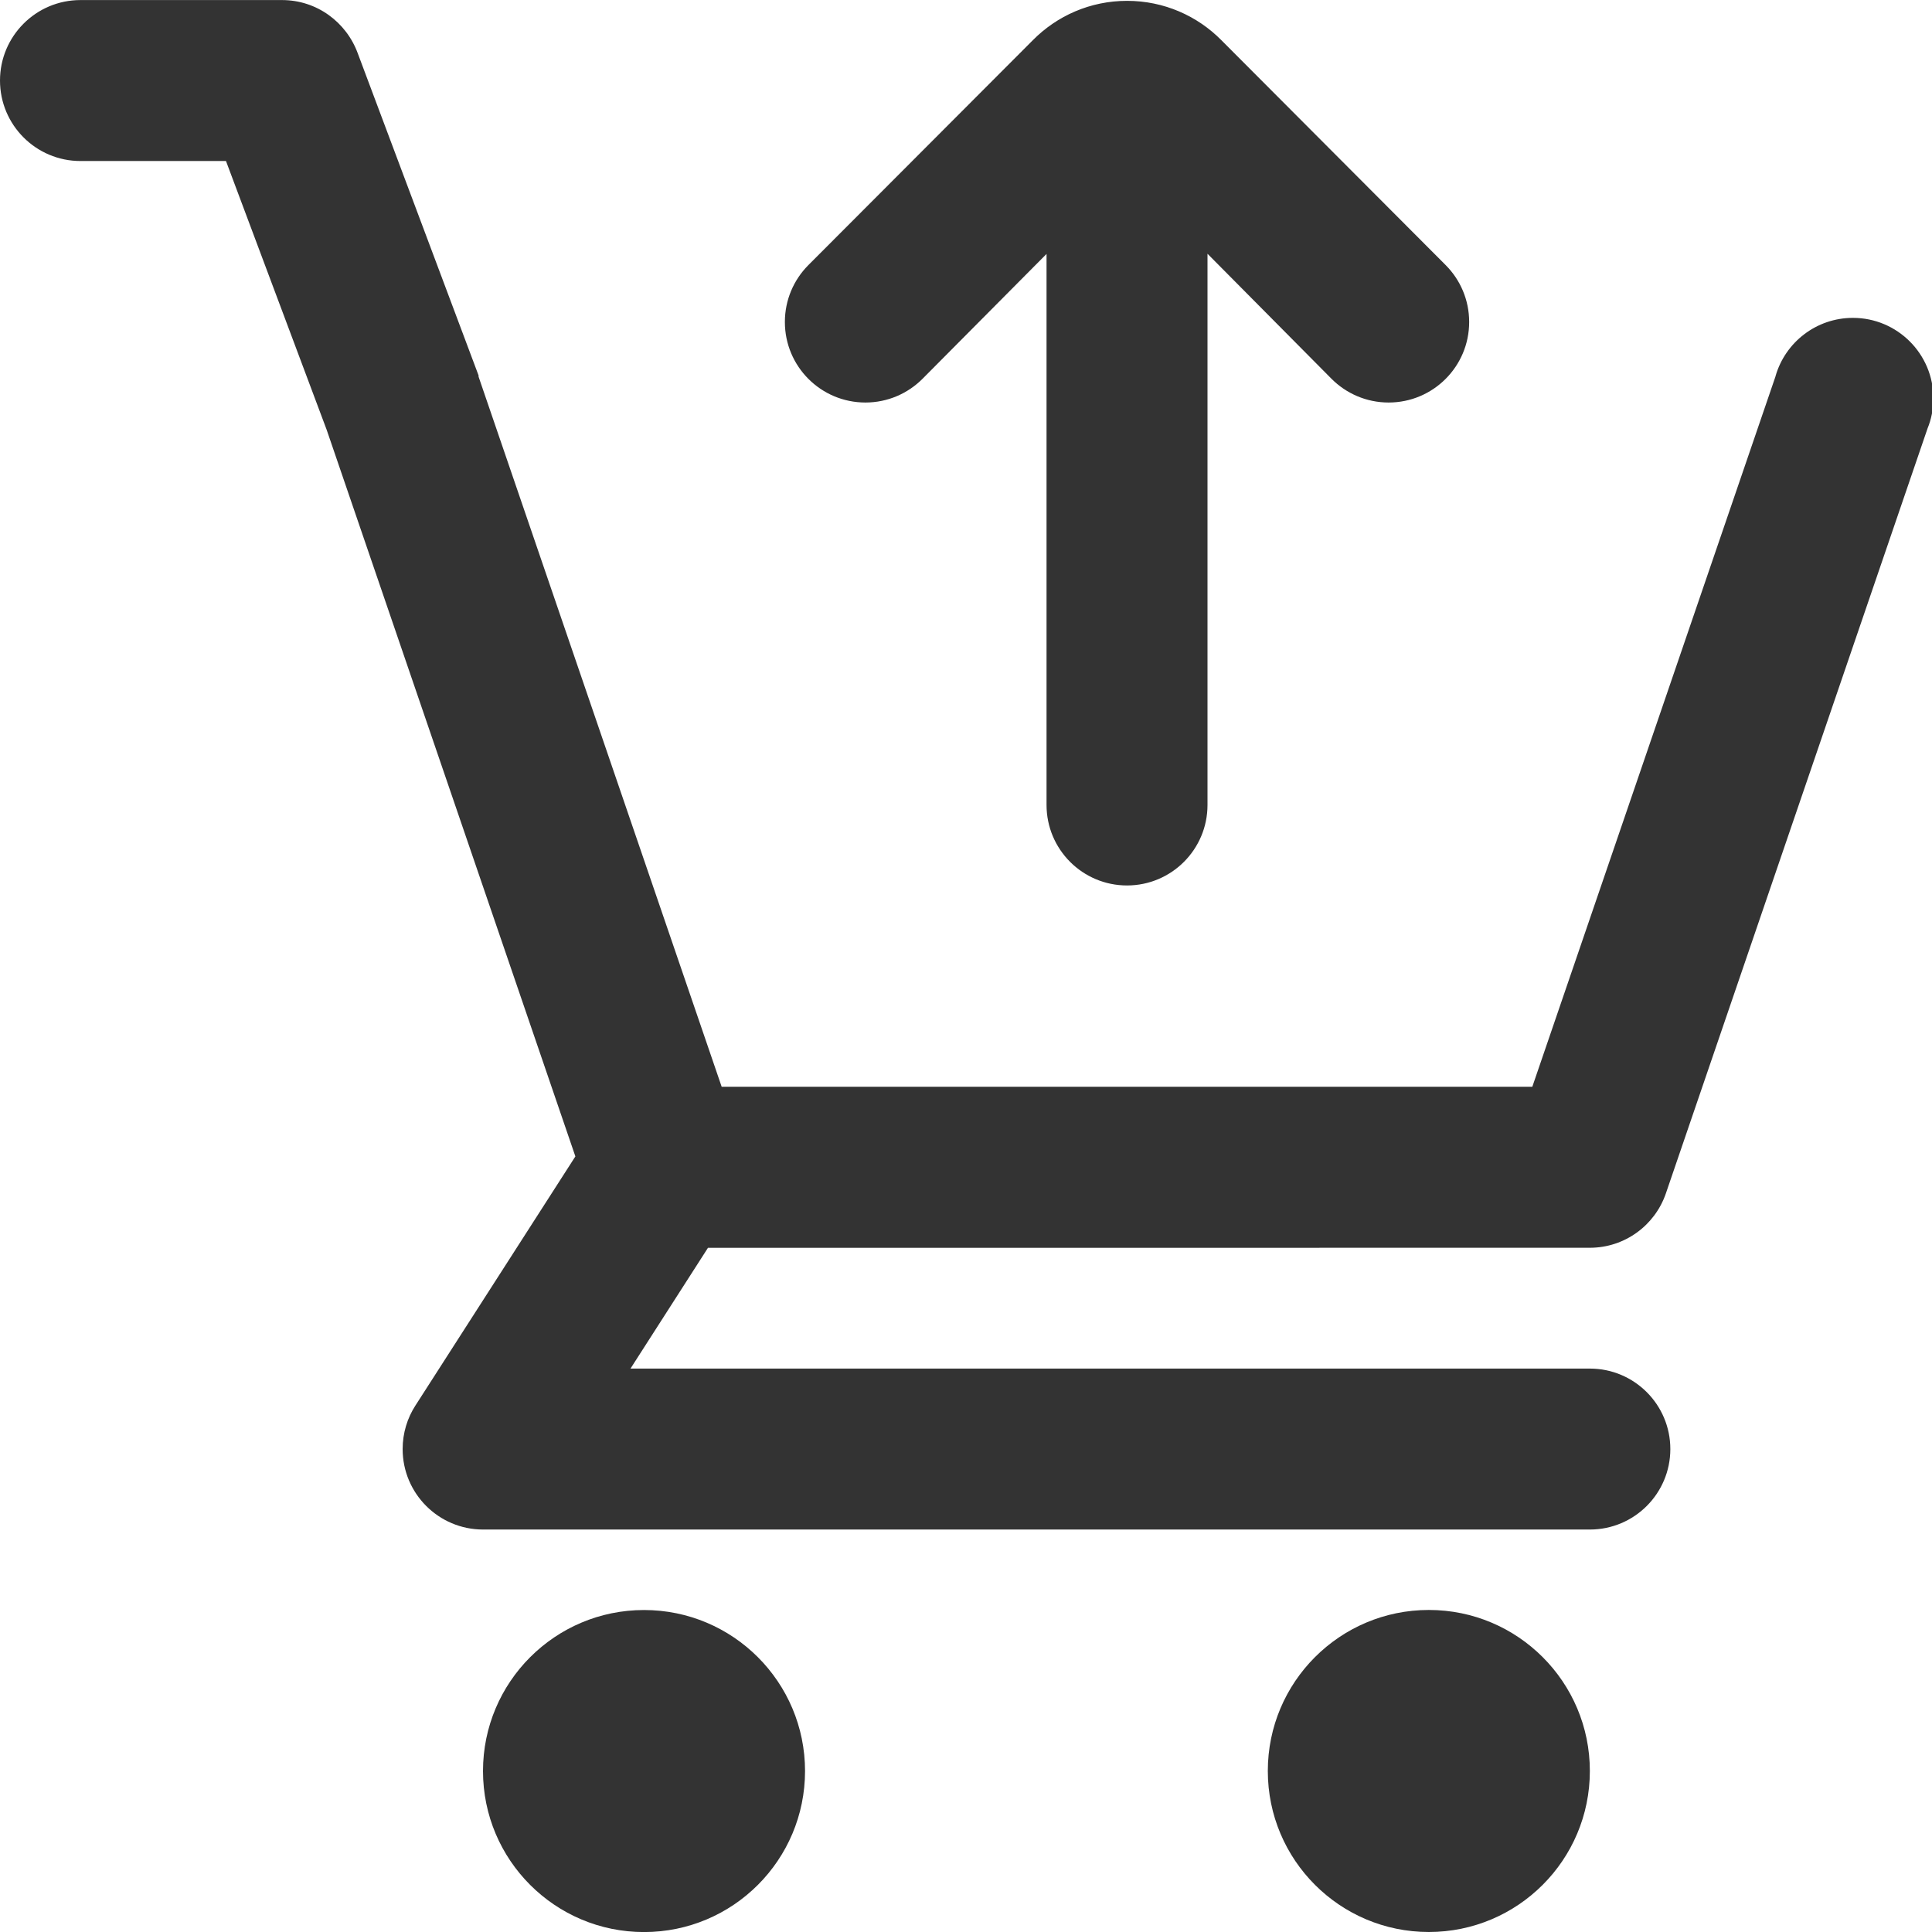 <svg version="1.1" xmlns="http://www.w3.org/2000/svg" width="32" height="32" viewBox="0 0 32 32">
<title>cart-upload</title>
<path fill="#333" d="M26.333 29.333c0 1.473-1.194 2.667-2.667 2.667s-2.667-1.194-2.667-2.667c0-1.473 1.194-2.667 2.667-2.667v0c1.473 0 2.667 1.194 2.667 2.667v0zM10.667 26.667c-1.473 0-2.667 1.194-2.667 2.667s1.194 2.667 2.667 2.667c1.473 0 2.667-1.194 2.667-2.667v0c0-1.473-1.194-2.667-2.667-2.667v0zM26.333 20.667c0.582-0.001 1.076-0.374 1.257-0.894l0.003-0.009 4.333-12.667c0.061-0.148 0.097-0.319 0.097-0.499 0-0.736-0.597-1.333-1.333-1.333-0.608 0-1.121 0.407-1.281 0.963l-0.002 0.009-4.027 11.763h-13.427l-4.027-11.763c0.001-0.003 0.001-0.006 0.001-0.010s-0-0.007-0.001-0.010l0 0-2-5.333c-0.19-0.519-0.68-0.883-1.255-0.883-0.002 0-0.003 0-0.005 0h-3.333c-0.736 0-1.333 0.597-1.333 1.333s0.597 1.333 1.333 1.333v0h2.41l1.667 4.45 4.12 12.037-2.65 4.127c-0.132 0.204-0.211 0.453-0.211 0.72 0 0.736 0.596 1.332 1.331 1.333h18.333c0.736 0 1.333-0.597 1.333-1.333s-0.597-1.333-1.333-1.333v0h-15.89l1.283-2zM23.947 4.393l-3.717-3.727c-0.398-0.403-0.951-0.652-1.562-0.652s-1.163 0.249-1.561 0.652l-0 0-3.72 3.727c-0.239 0.241-0.387 0.573-0.387 0.94 0 0.737 0.597 1.334 1.334 1.334 0.37 0 0.705-0.151 0.947-0.394l0-0 2.053-2.067v9.127c0 0.736 0.597 1.333 1.333 1.333s1.333-0.597 1.333-1.333v0-9.13l2.053 2.070c0.242 0.243 0.577 0.394 0.947 0.394 0.737 0 1.334-0.597 1.334-1.334 0-0.367-0.148-0.699-0.387-0.94l0 0z"></path>
</svg>
